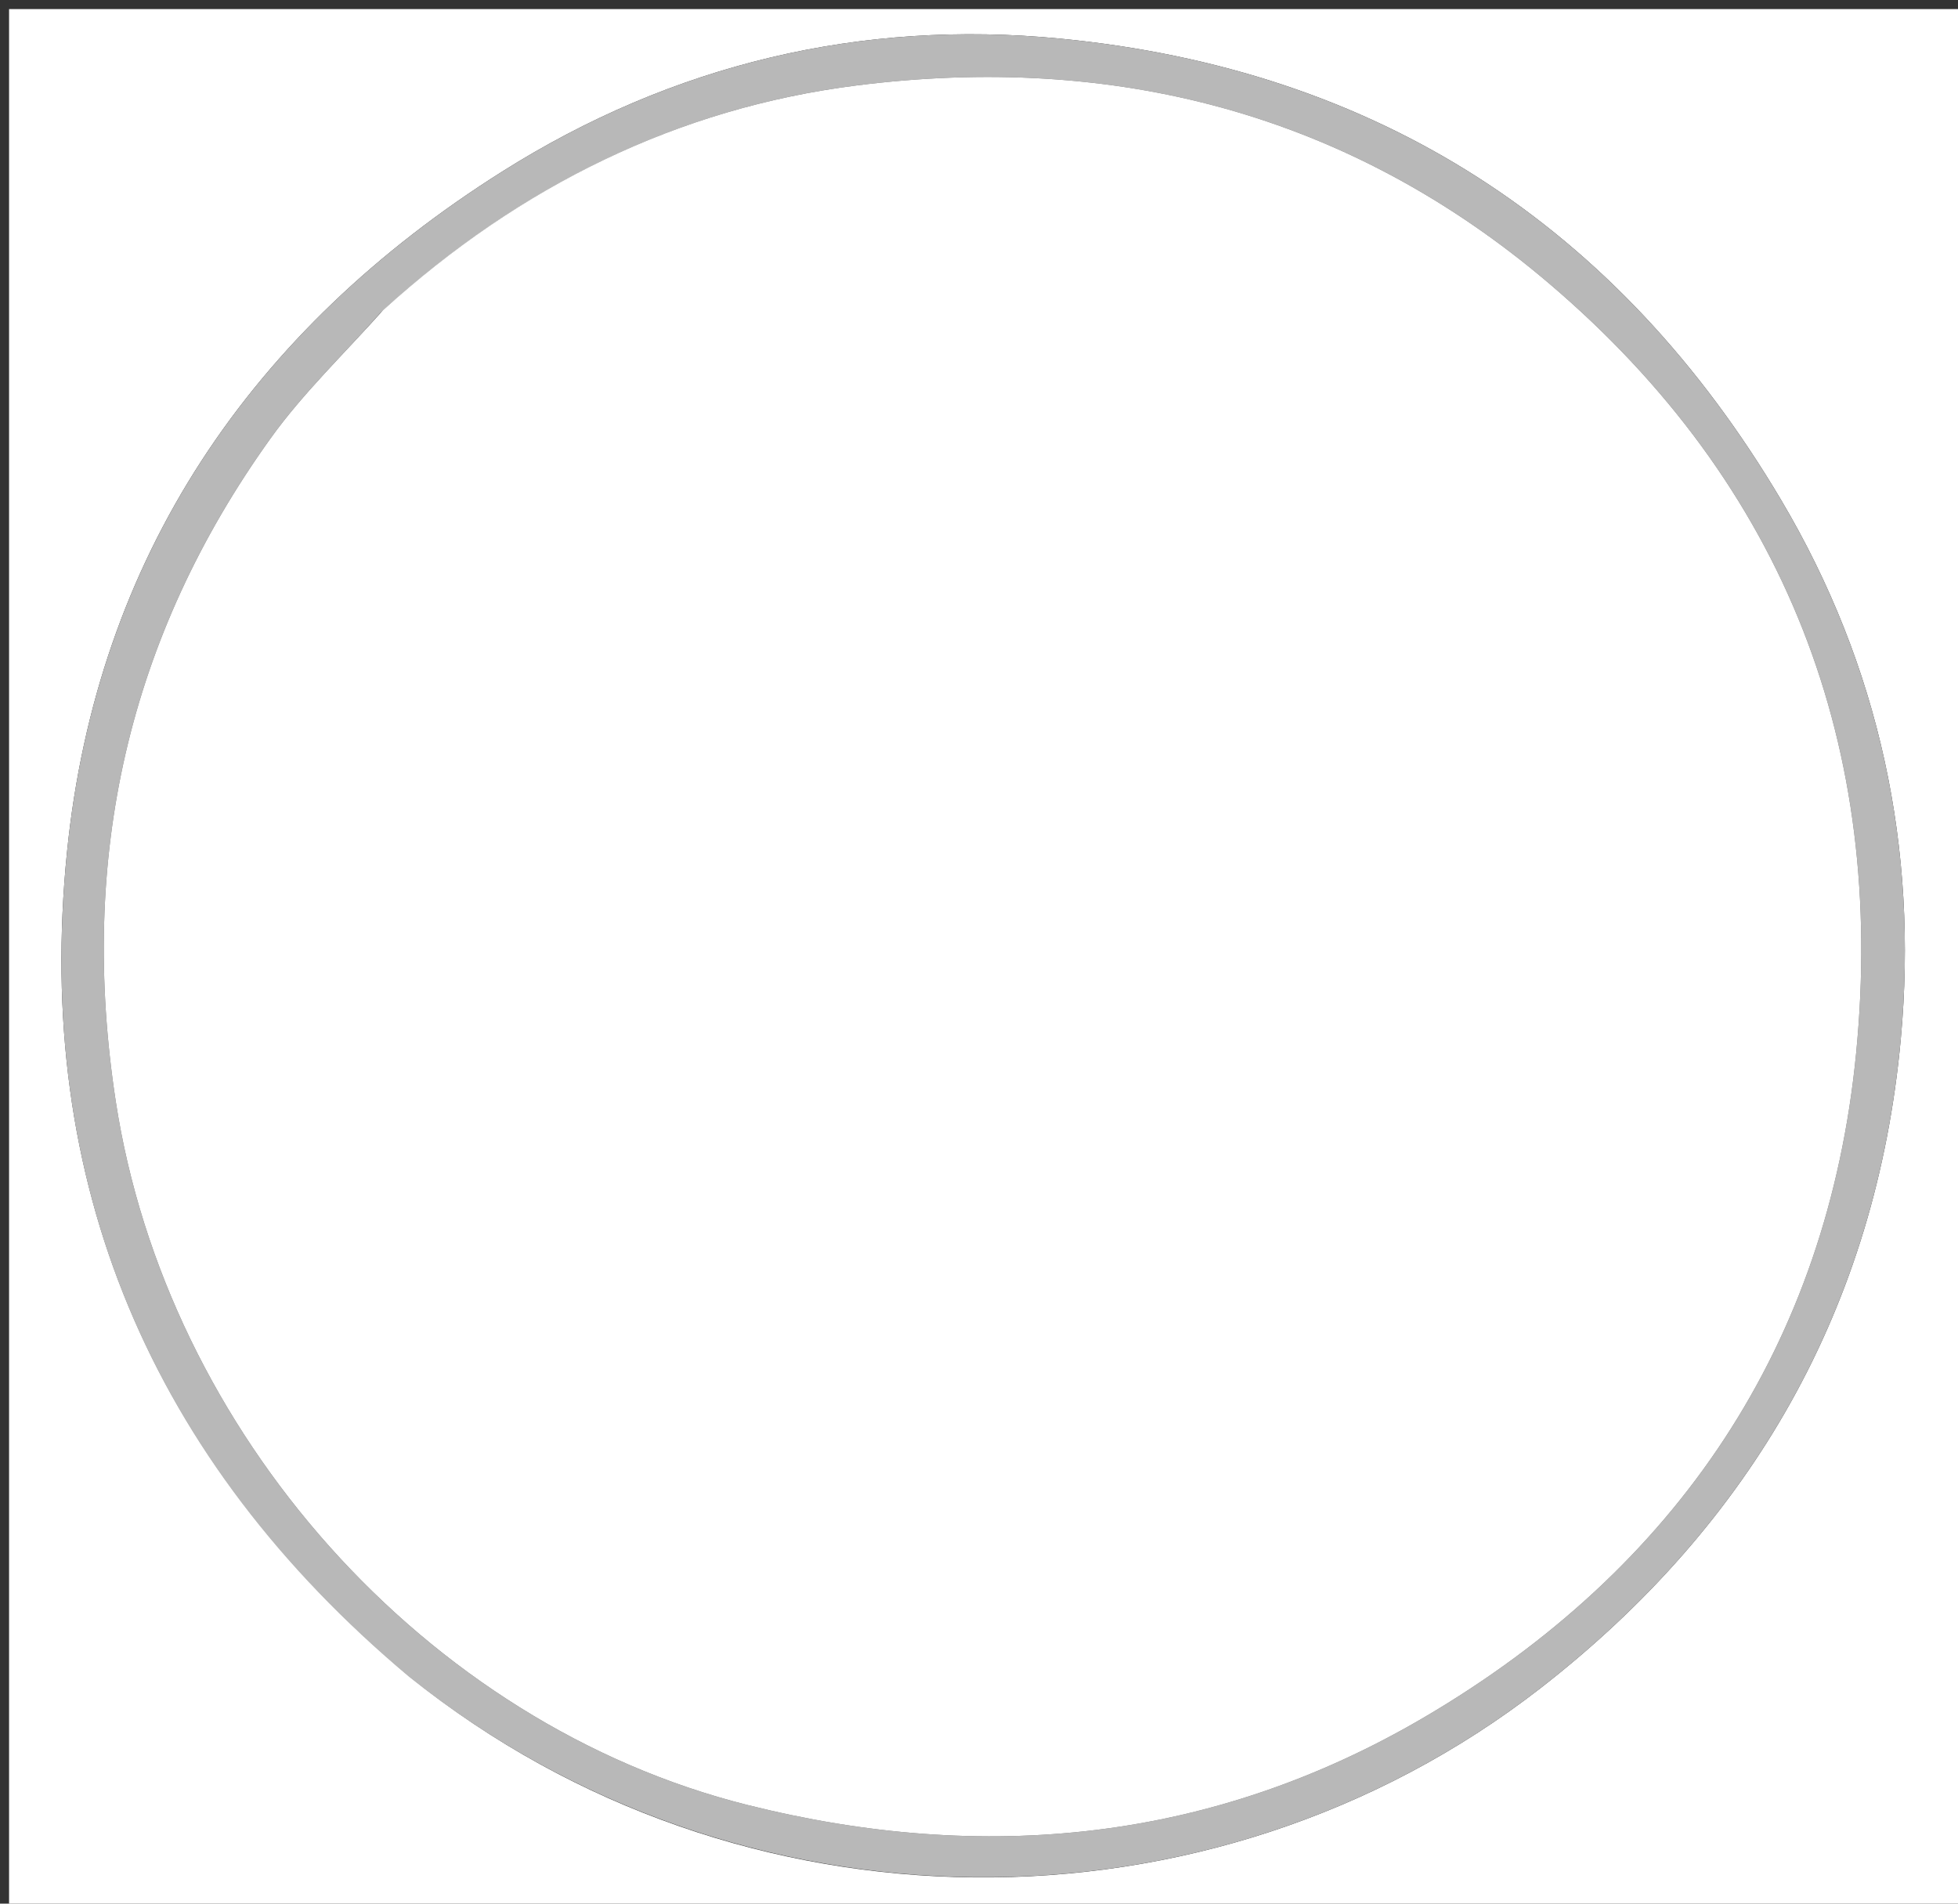 <svg version="1.1" id="Layer_1" xmlns="http://www.w3.org/2000/svg" xmlns:xlink="http://www.w3.org/1999/xlink" x="0px" y="0px"
	 width="100%" viewBox="0 0 216 210" enable-background="new 0 0 216 210" xml:space="preserve">
<rect x="0" y="0" width="216" height="210" fill="#333333" stroke="none"/>
<path fill="#FFFFFF" opacity="1" stroke="none" 
	d="
M217,75 
	C217,120.667 217,165.833 217,211 
	C145,211 73,211 1,211 
	C1,141 1,71 1,1 
	C73,1 145,1 217,1 
	C217,25.5 217,50 217,75 
M45.384,185.12 
	C81.332,213.97 133.503,214.532 169.925,186.241 
	C193.317,168.07 206.978,144.101 209.689,114.615 
	C211.619,93.62 207.379,73.535 196.494,55.167 
	C178.529,24.851 151.923,7.651 116.95,4.259 
	C94.983,2.128 74.2,7.068 55.409,18.919 
	C27.696,36.397 10.676,61.455 7.391,94.005 
	C3.72,130.372 16.556,160.993 45.384,185.12 
z"/>
<path fill="#B8B8B8" opacity="1" stroke="none" 
	d="
M45.081,184.936 
	C16.556,160.993 3.72,130.372 7.391,94.005 
	C10.676,61.455 27.696,36.397 55.409,18.919 
	C74.2,7.068 94.983,2.128 116.95,4.259 
	C151.923,7.651 178.529,24.851 196.494,55.167 
	C207.379,73.535 211.619,93.62 209.689,114.615 
	C206.978,144.101 193.317,168.07 169.925,186.241 
	C133.503,214.532 81.332,213.97 45.081,184.936 
M42,34.471 
	C37.93,39.075 33.428,43.371 29.863,48.338 
	C14.092,70.313 8.658,94.67 12.772,121.5 
	C18.361,157.953 46.896,190.194 82.439,199.109 
	C108.575,205.664 133.737,203.171 157.125,189.433 
	C185.064,173.022 201.618,148.304 204.761,116.184 
	C208.053,82.543 197.097,53.548 170.856,31.241 
	C148.739,12.439 122.816,5.843 94.491,9.427 
	C74.749,11.924 57.352,20.531 42,34.471 
z"/>
<path fill="#FFFFFF" opacity="1" stroke="none" 
	d="
M42.253,34.222 
	C57.352,20.531 74.749,11.924 94.491,9.427 
	C122.816,5.843 148.739,12.439 170.856,31.241 
	C197.097,53.548 208.053,82.543 204.761,116.184 
	C201.618,148.304 185.064,173.022 157.125,189.433 
	C133.737,203.171 108.575,205.664 82.439,199.109 
	C46.896,190.194 18.361,157.953 12.772,121.5 
	C8.658,94.67 14.092,70.313 29.863,48.338 
	C33.428,43.371 37.93,39.075 42.253,34.222 
z"/>
</svg>